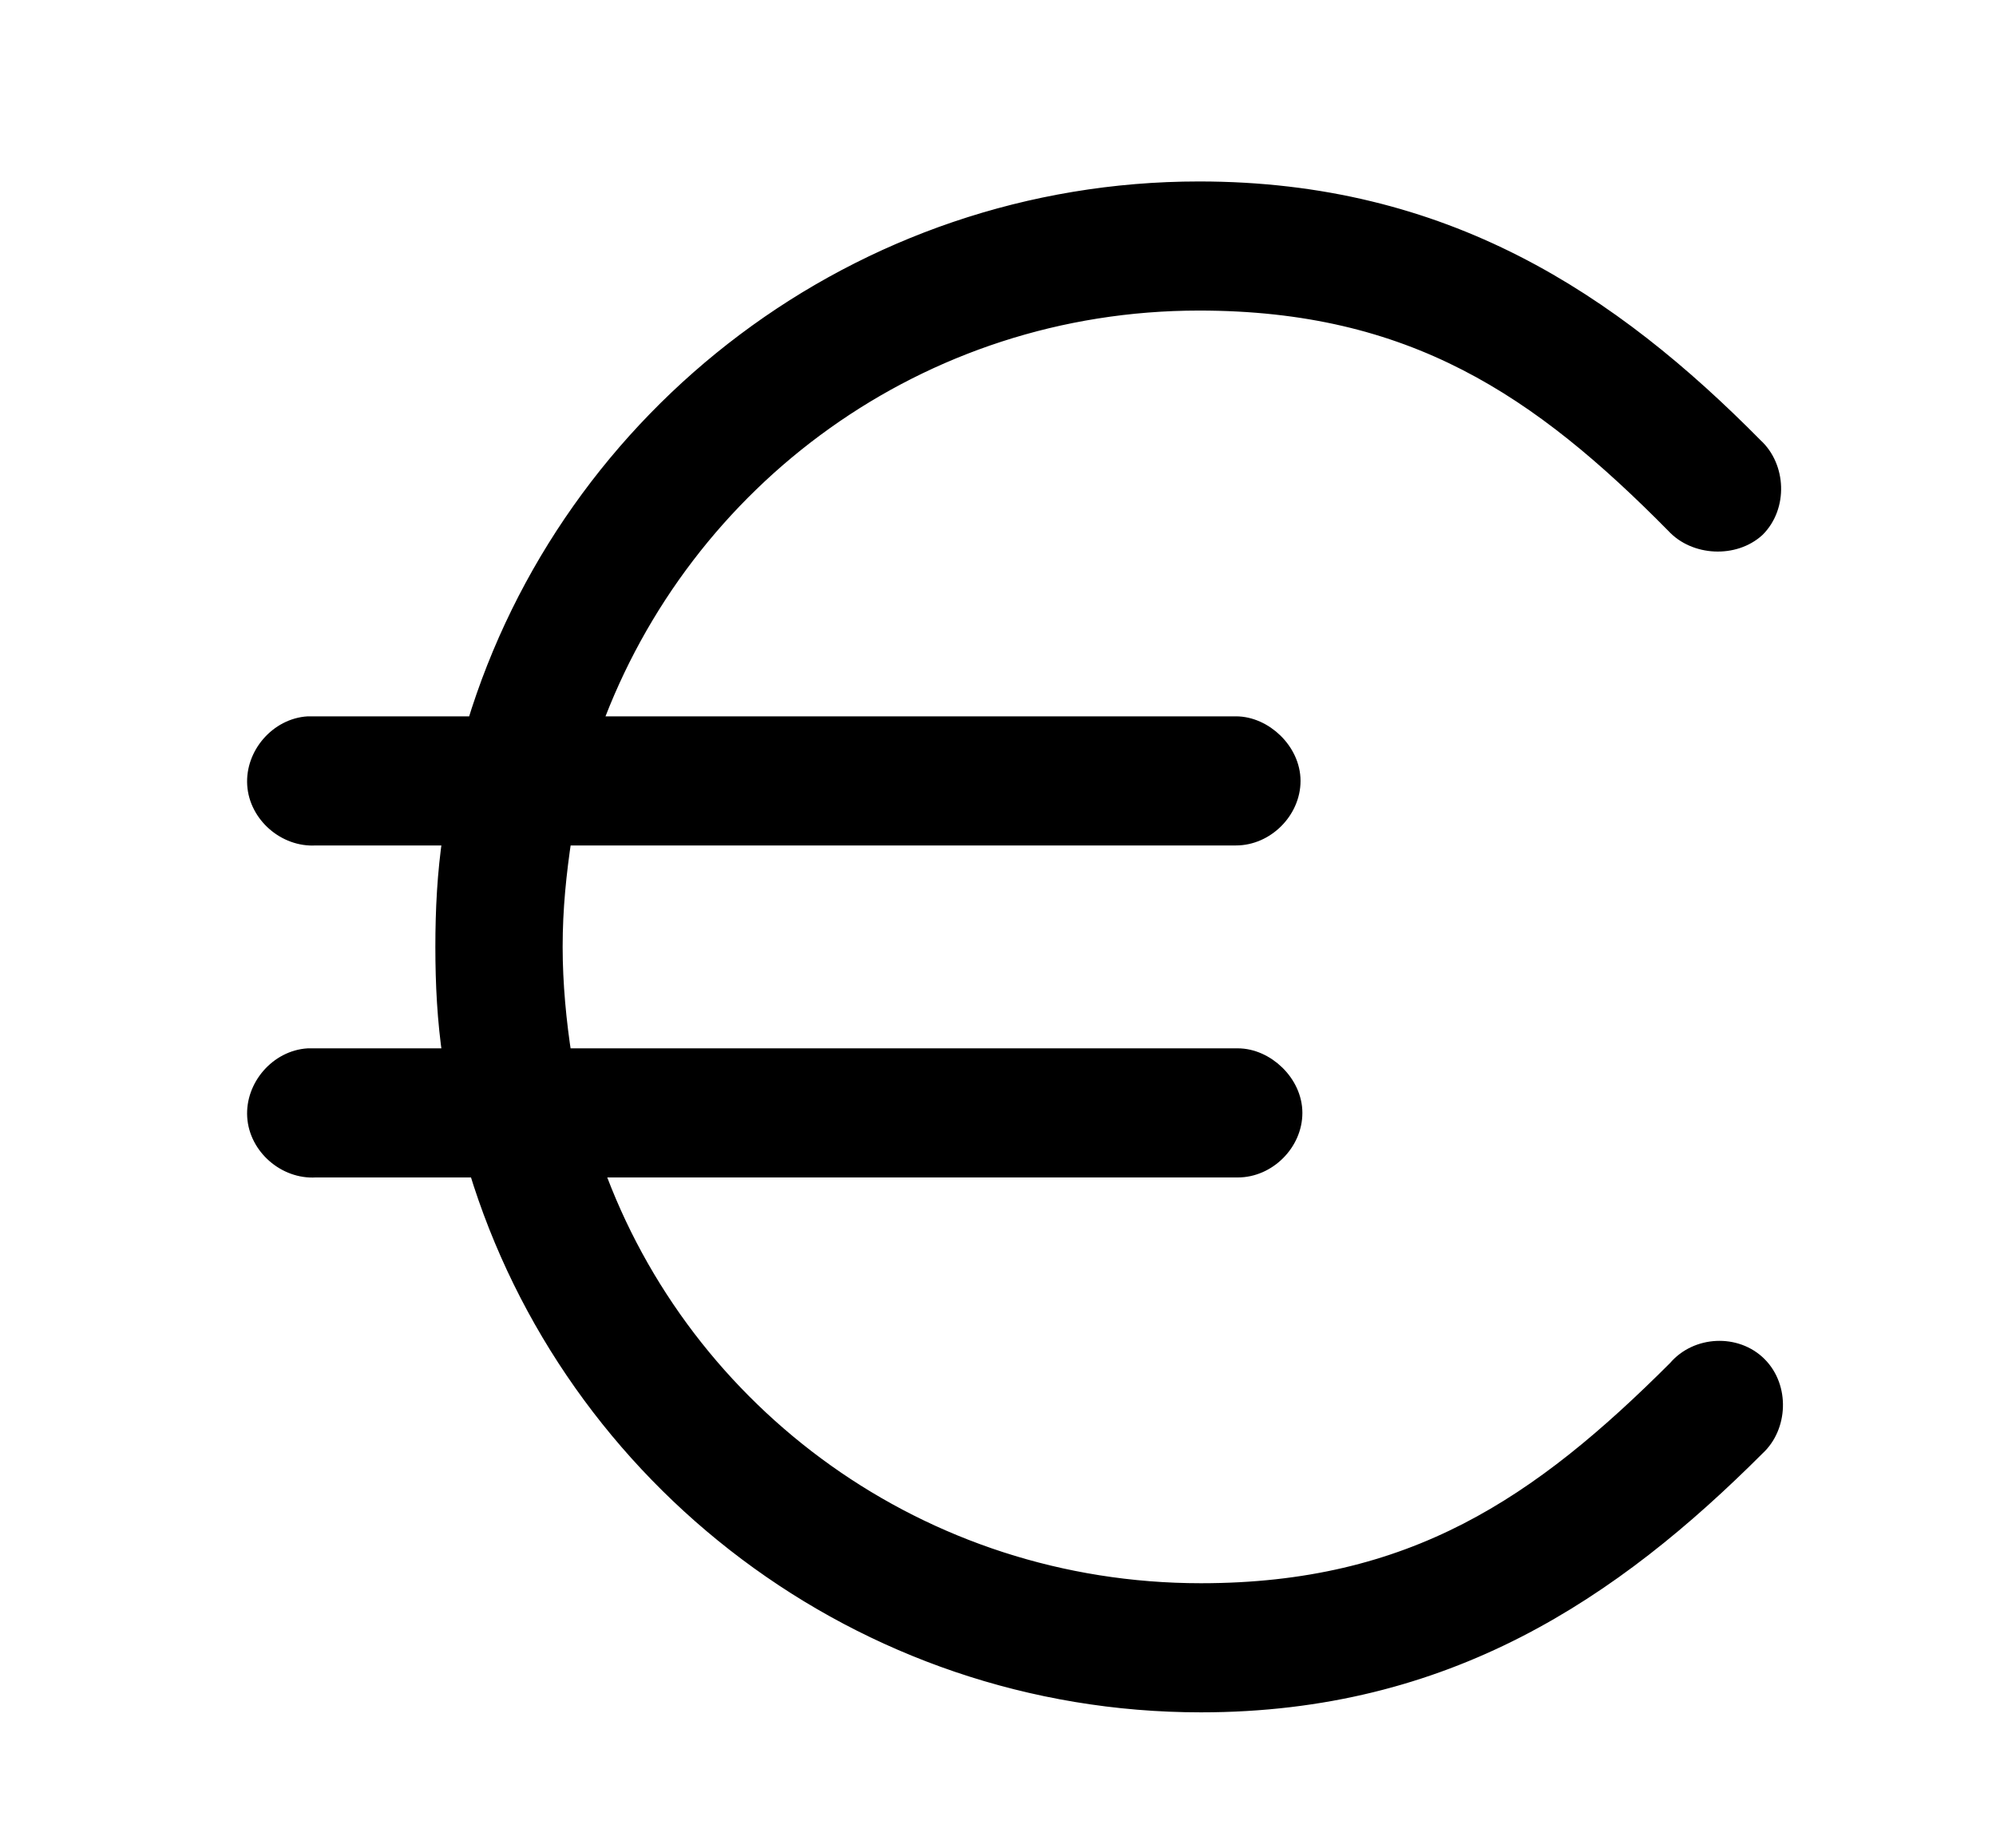 <?xml version="1.0" encoding="utf-8"?>
<!-- Generator: Adobe Illustrator 22.0.0, SVG Export Plug-In . SVG Version: 6.00 Build 0)  -->
<svg version="1.1"
	 id="Calque_1" xmlns:cc="http://creativecommons.org/ns#" xmlns:dc="http://purl.org/dc/elements/1.1/" xmlns:inkscape="http://www.inkscape.org/namespaces/inkscape" xmlns:rdf="http://www.w3.org/1999/02/22-rdf-syntax-ns#" xmlns:sodipodi="http://sodipodi.sourceforge.net/DTD/sodipodi-0.dtd" xmlns:svg="http://www.w3.org/2000/svg"
	 xmlns="http://www.w3.org/2000/svg" xmlns:xlink="http://www.w3.org/1999/xlink" x="0px" y="0px" viewBox="0 0 108.2 100.2"
	 style="enable-background:new 0 0 108.2 100.2;" xml:space="preserve">
<style type="text/css">
	.st0{stroke:#000000;stroke-miterlimit:10;}
</style>
<g transform="translate(0,-952.362)">
	<path class="st0" d="M65,962.7c-18.4,0-34.1,12.2-39.2,29c-3,0-6.1,0-9.1,0c-1.6,0.1-2.9,1.6-2.8,3.2s1.6,2.9,3.2,2.8h7.4
		c-0.3,2-0.4,4-0.4,6s0.1,4,0.4,6c-2.6,0-5.2,0-7.8,0c-1.6,0.1-2.9,1.6-2.8,3.2s1.6,2.9,3.2,2.8h8.8c5.1,16.8,20.8,29,39.2,29
		c13.3,0,22.3-6.1,30.1-13.9c1.2-1.1,1.3-3.2,0.1-4.4c-1.2-1.2-3.3-1.1-4.4,0.2c-7.4,7.4-14.3,12.1-25.8,12.1
		c-15.2,0-28.1-9.6-32.9-23h34.9c1.6,0,3-1.4,3-3s-1.5-3-3-3H30.5c-0.3-1.9-0.5-4-0.5-6c0-2.1,0.2-4,0.5-6H67c1.6,0,3-1.4,3-3
		s-1.5-3-3-3H32.1c4.9-13.4,17.7-23,32.9-23c11.6,0,18.5,4.7,25.8,12.1c1.1,1.2,3.2,1.3,4.4,0.2c1.2-1.2,1.1-3.3-0.1-4.4
		C87.3,968.7,78.3,962.7,65,962.7z"/>
</g>
</svg>
